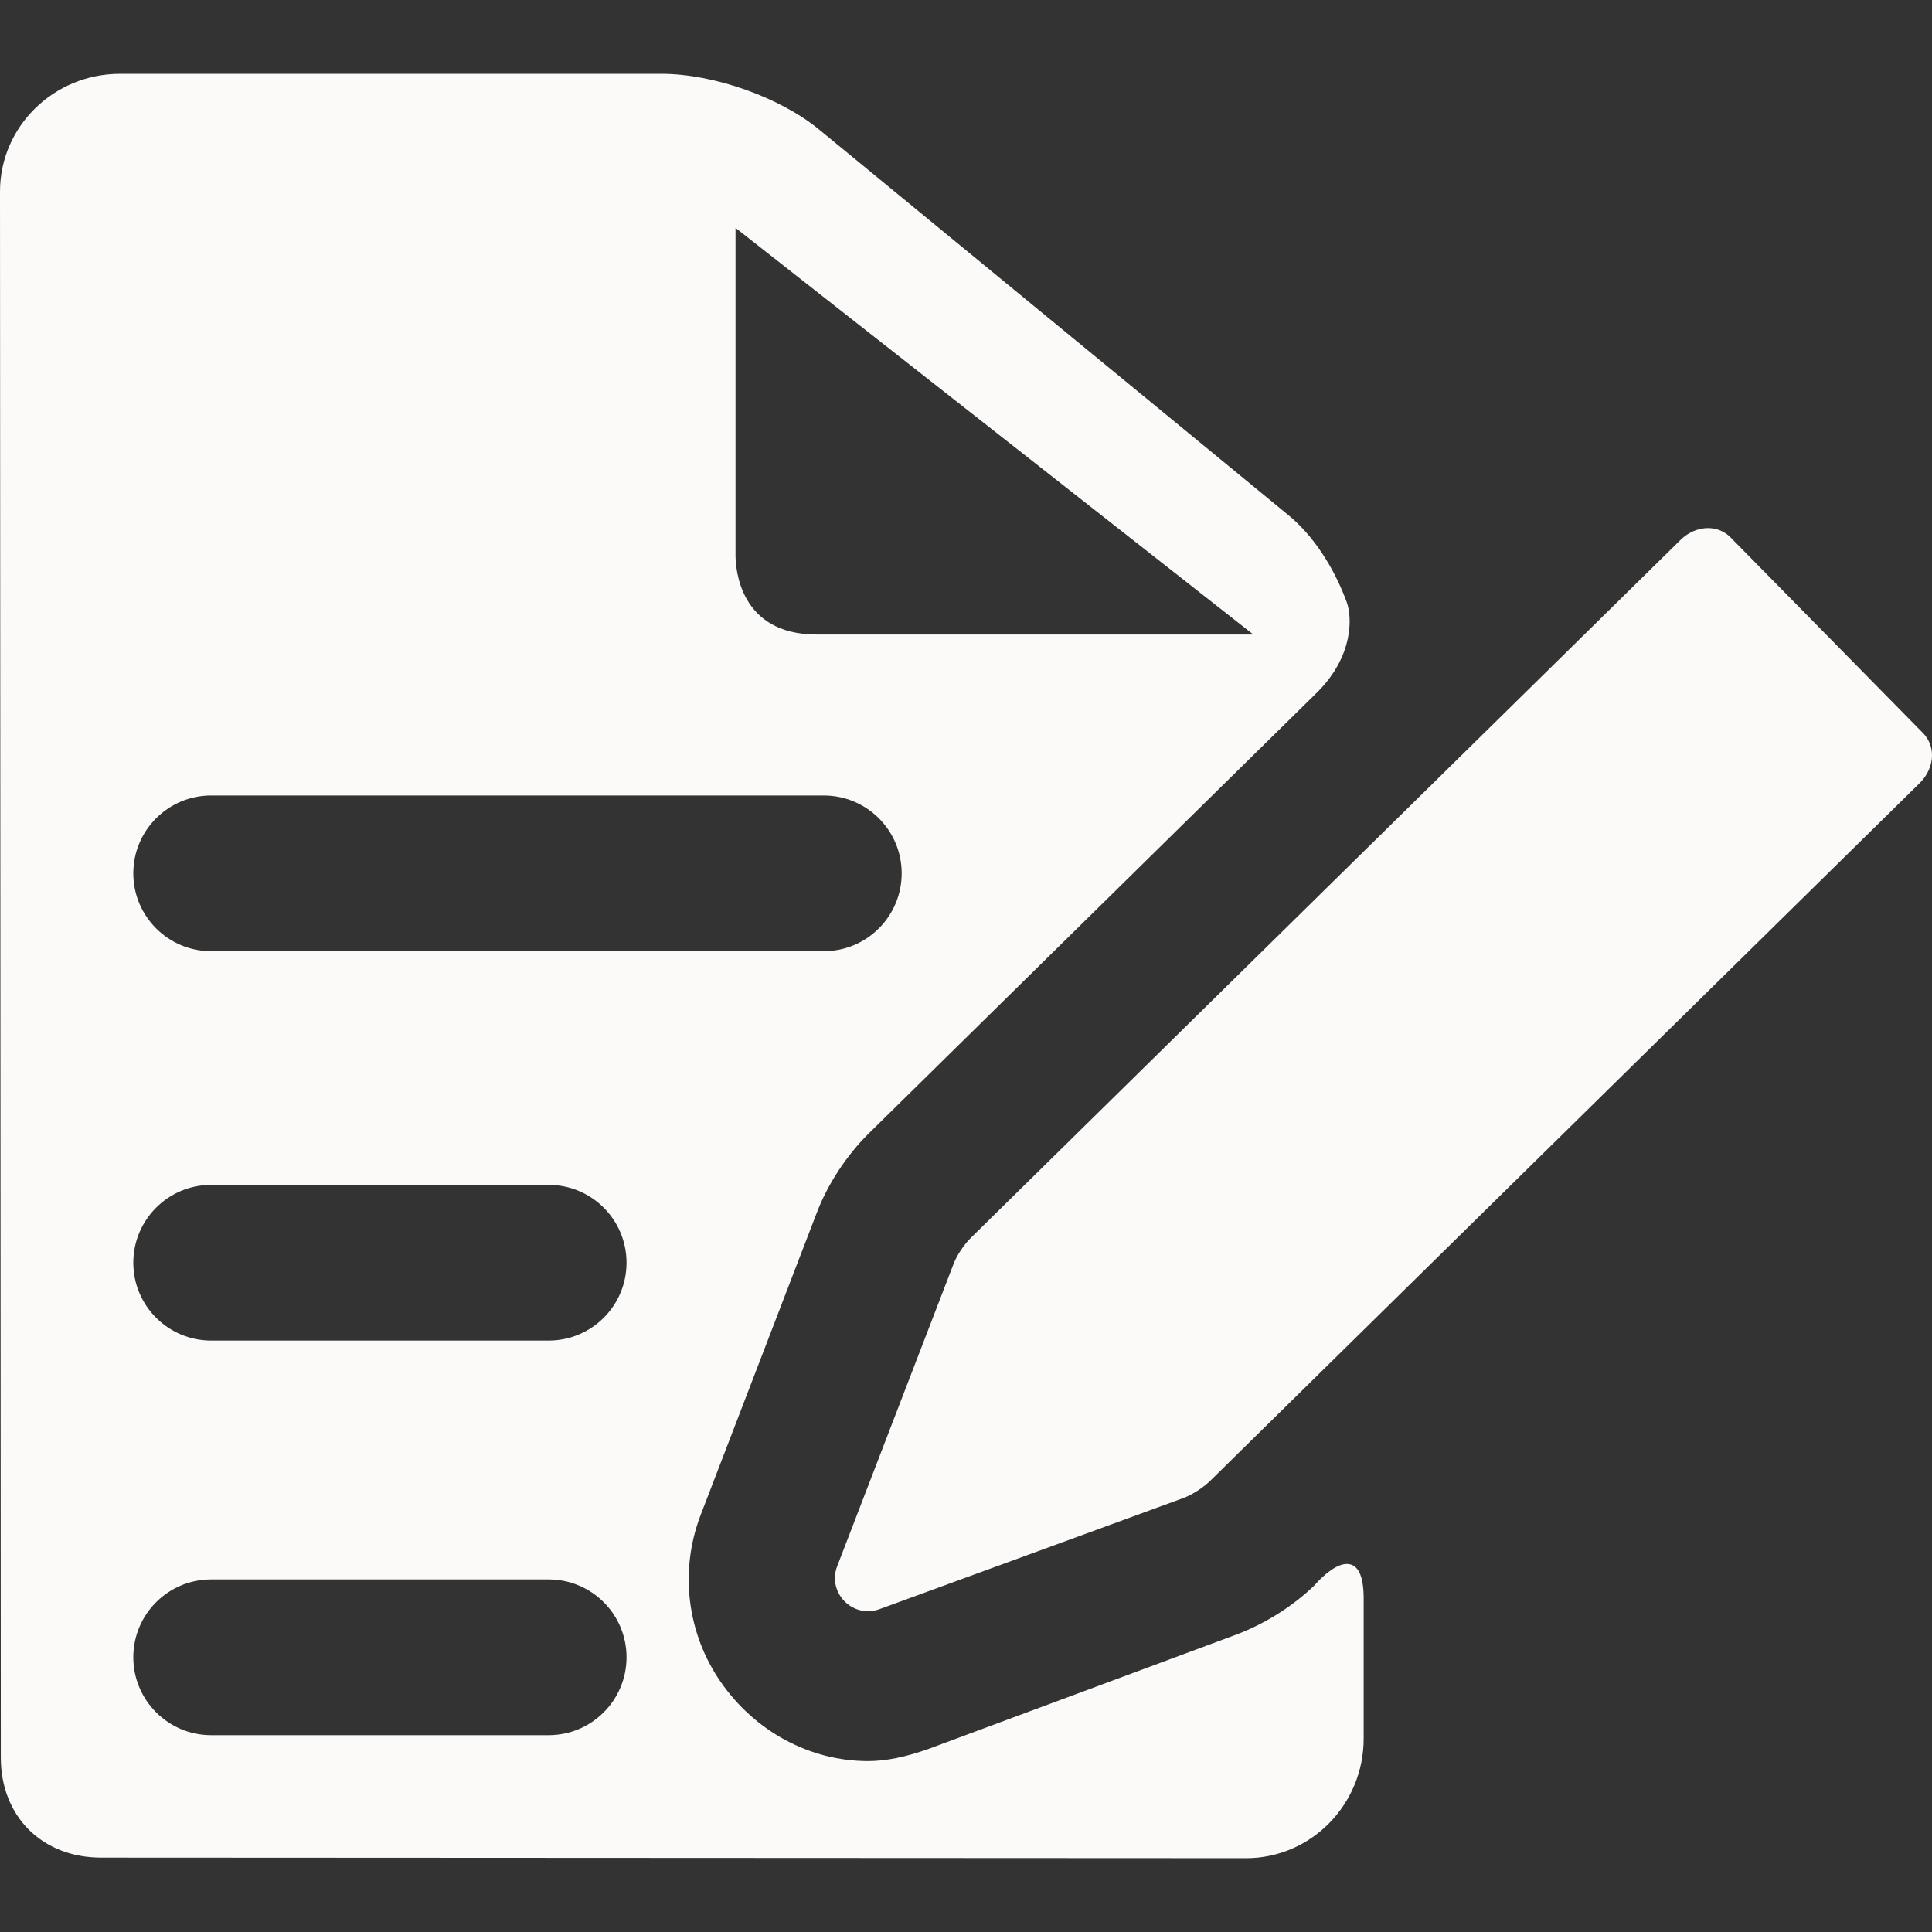 <svg width="24" height="24" viewBox="0 0 24 24" fill="none" xmlns="http://www.w3.org/2000/svg">
<rect x="0" y="0" width="24" height="24" fill="#333333" stroke="none"/>
<g clip-path="url(#clip0_13_945)">
<path d="M23.889 9.107L21.497 6.675C21.424 6.601 21.325 6.56 21.217 6.56C21.095 6.56 20.97 6.614 20.875 6.708L12.067 15.37C11.976 15.458 11.884 15.597 11.844 15.705L10.398 19.461C10.351 19.586 10.368 19.726 10.445 19.836C10.522 19.948 10.649 20.015 10.783 20.015C10.83 20.015 10.875 20.007 10.921 19.991L14.698 18.61C14.808 18.57 14.948 18.48 15.038 18.391L23.846 9.729C23.943 9.634 23.999 9.509 24 9.386C24.001 9.279 23.961 9.181 23.889 9.107Z" fill="#FBFAF9"/>
<path d="M16.73 19.428C16.557 19.428 16.343 19.677 16.336 19.686C16.066 19.952 15.701 20.18 15.335 20.314L11.539 21.724C11.251 21.827 11.004 21.877 10.783 21.877C10.063 21.877 9.378 21.509 8.952 20.892C8.535 20.289 8.44 19.519 8.699 18.832L10.148 15.061C10.284 14.706 10.52 14.348 10.794 14.078L16.377 8.586C16.812 8.142 16.798 7.669 16.73 7.481C16.569 7.041 16.308 6.649 16.012 6.405L10.174 1.608C9.687 1.208 8.865 0.917 8.217 0.917H1.49C0.668 0.917 0 1.573 0 2.379C0 2.573 0.01 21.732 0.01 21.833C0.01 22.565 0.523 23.076 1.257 23.076C1.722 23.076 15.48 23.083 15.48 23.083C16.285 23.083 16.94 22.417 16.94 21.598V19.856C16.94 19.572 16.87 19.428 16.73 19.428ZM9.137 2.831L15.569 7.882H10.143C9.186 7.882 9.137 7.061 9.137 6.897V2.831ZM2.623 9.882H10.233C10.768 9.882 11.201 10.315 11.201 10.849C11.201 11.383 10.768 11.816 10.233 11.816H2.623C2.089 11.816 1.656 11.383 1.656 10.849C1.656 10.315 2.089 9.882 2.623 9.882ZM6.815 21.555H2.623C2.089 21.555 1.656 21.121 1.656 20.587C1.656 20.053 2.089 19.62 2.623 19.62H6.815C7.35 19.62 7.783 20.053 7.783 20.587C7.783 21.121 7.35 21.555 6.815 21.555ZM6.815 16.653H2.623C2.089 16.653 1.656 16.22 1.656 15.686C1.656 15.152 2.089 14.719 2.623 14.719H6.815C7.35 14.719 7.783 15.152 7.783 15.686C7.783 16.22 7.35 16.653 6.815 16.653ZM10.783 21.942C10.781 21.942 10.78 21.941 10.779 21.941C10.78 21.941 10.782 21.942 10.783 21.942C10.783 21.942 10.783 21.942 10.783 21.942Z" fill="#FBFAF9"/>
</g>
<defs>
<clipPath id="clip0_13_945">
<rect width="24" height="24" fill="white"/>
</clipPath>
</defs>
</svg>

